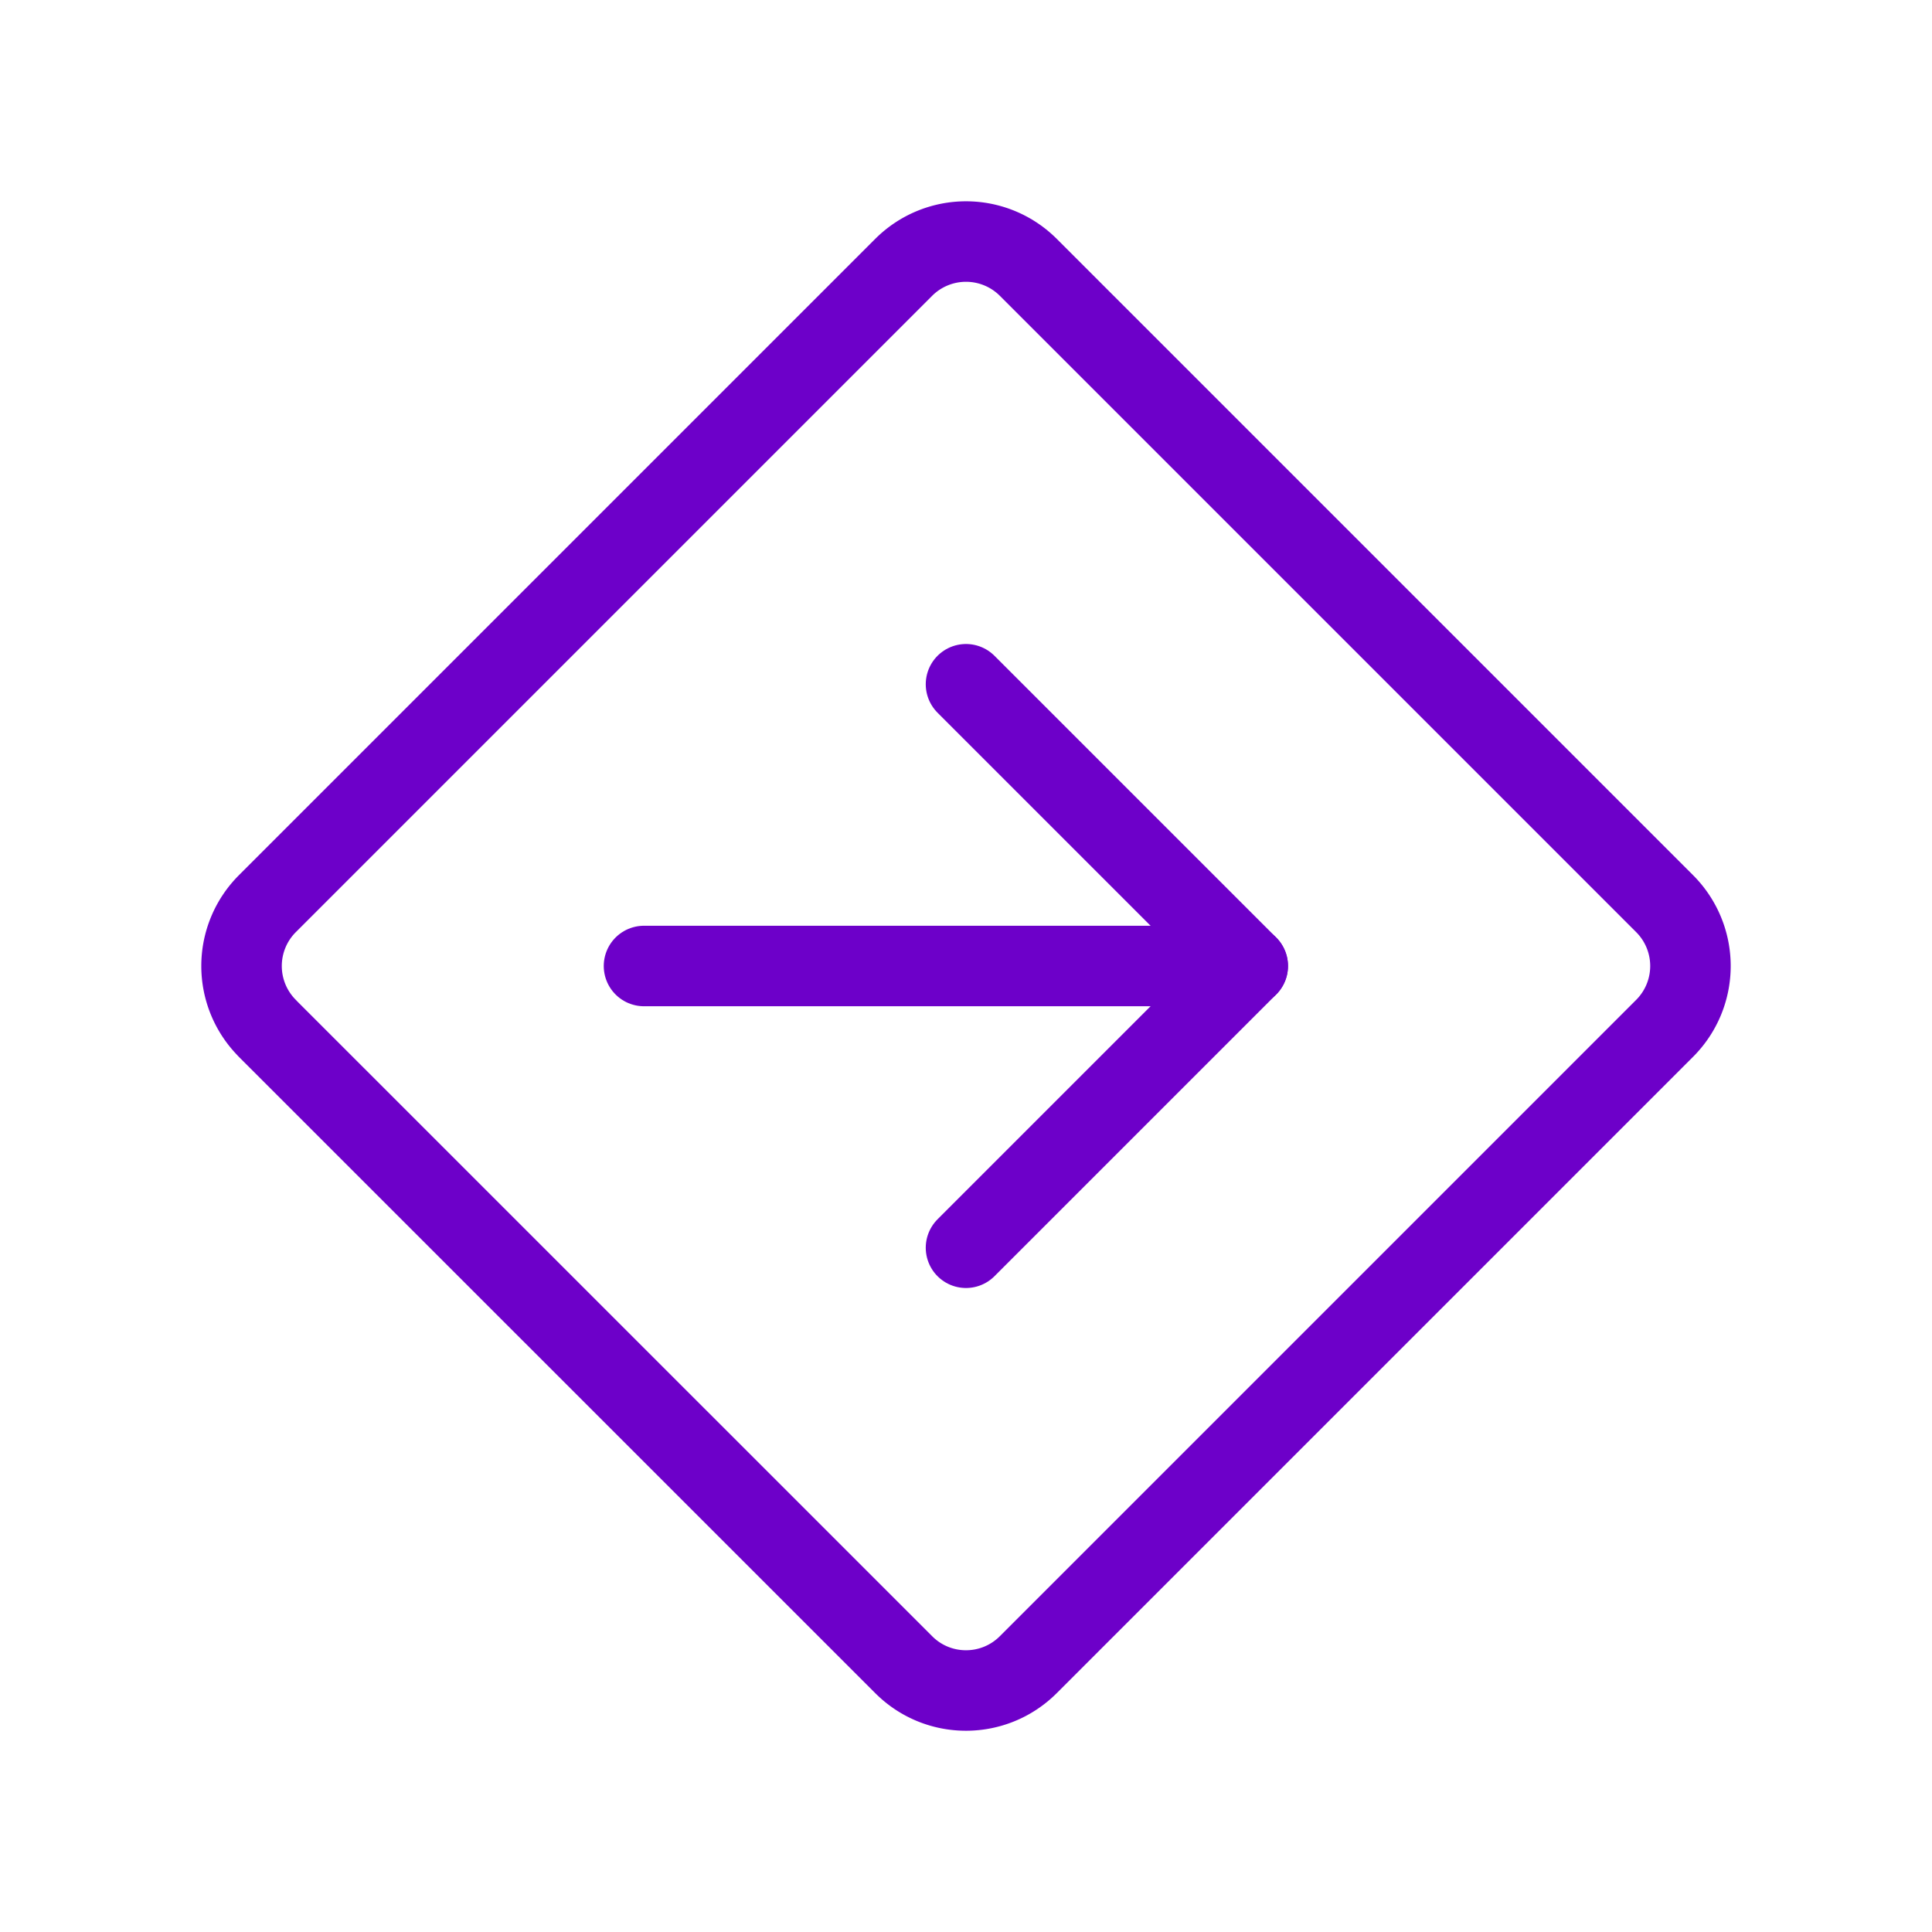 <svg xmlns="http://www.w3.org/2000/svg" class="icon icon-tabler icon-tabler-direction-sign" width="24" height="24" viewBox="0 0 24 24" stroke-width="1" stroke="#6D00C9" fill="none" stroke-linecap="round" stroke-linejoin="round">
  <path stroke="none" d="M0 0h24v24H0z" fill="none"/>
  <path d="M3.32 12.774l7.906 7.905c.427 .428 1.12 .428 1.548 0l7.905 -7.905a1.095 1.095 0 0 0 0 -1.548l-7.905 -7.905a1.095 1.095 0 0 0 -1.548 0l-7.905 7.905a1.095 1.095 0 0 0 0 1.548z" />
  <path d="M8 12h7.5" />
  <path d="M12 8.5l3.5 3.5l-3.5 3.5" />
</svg>


